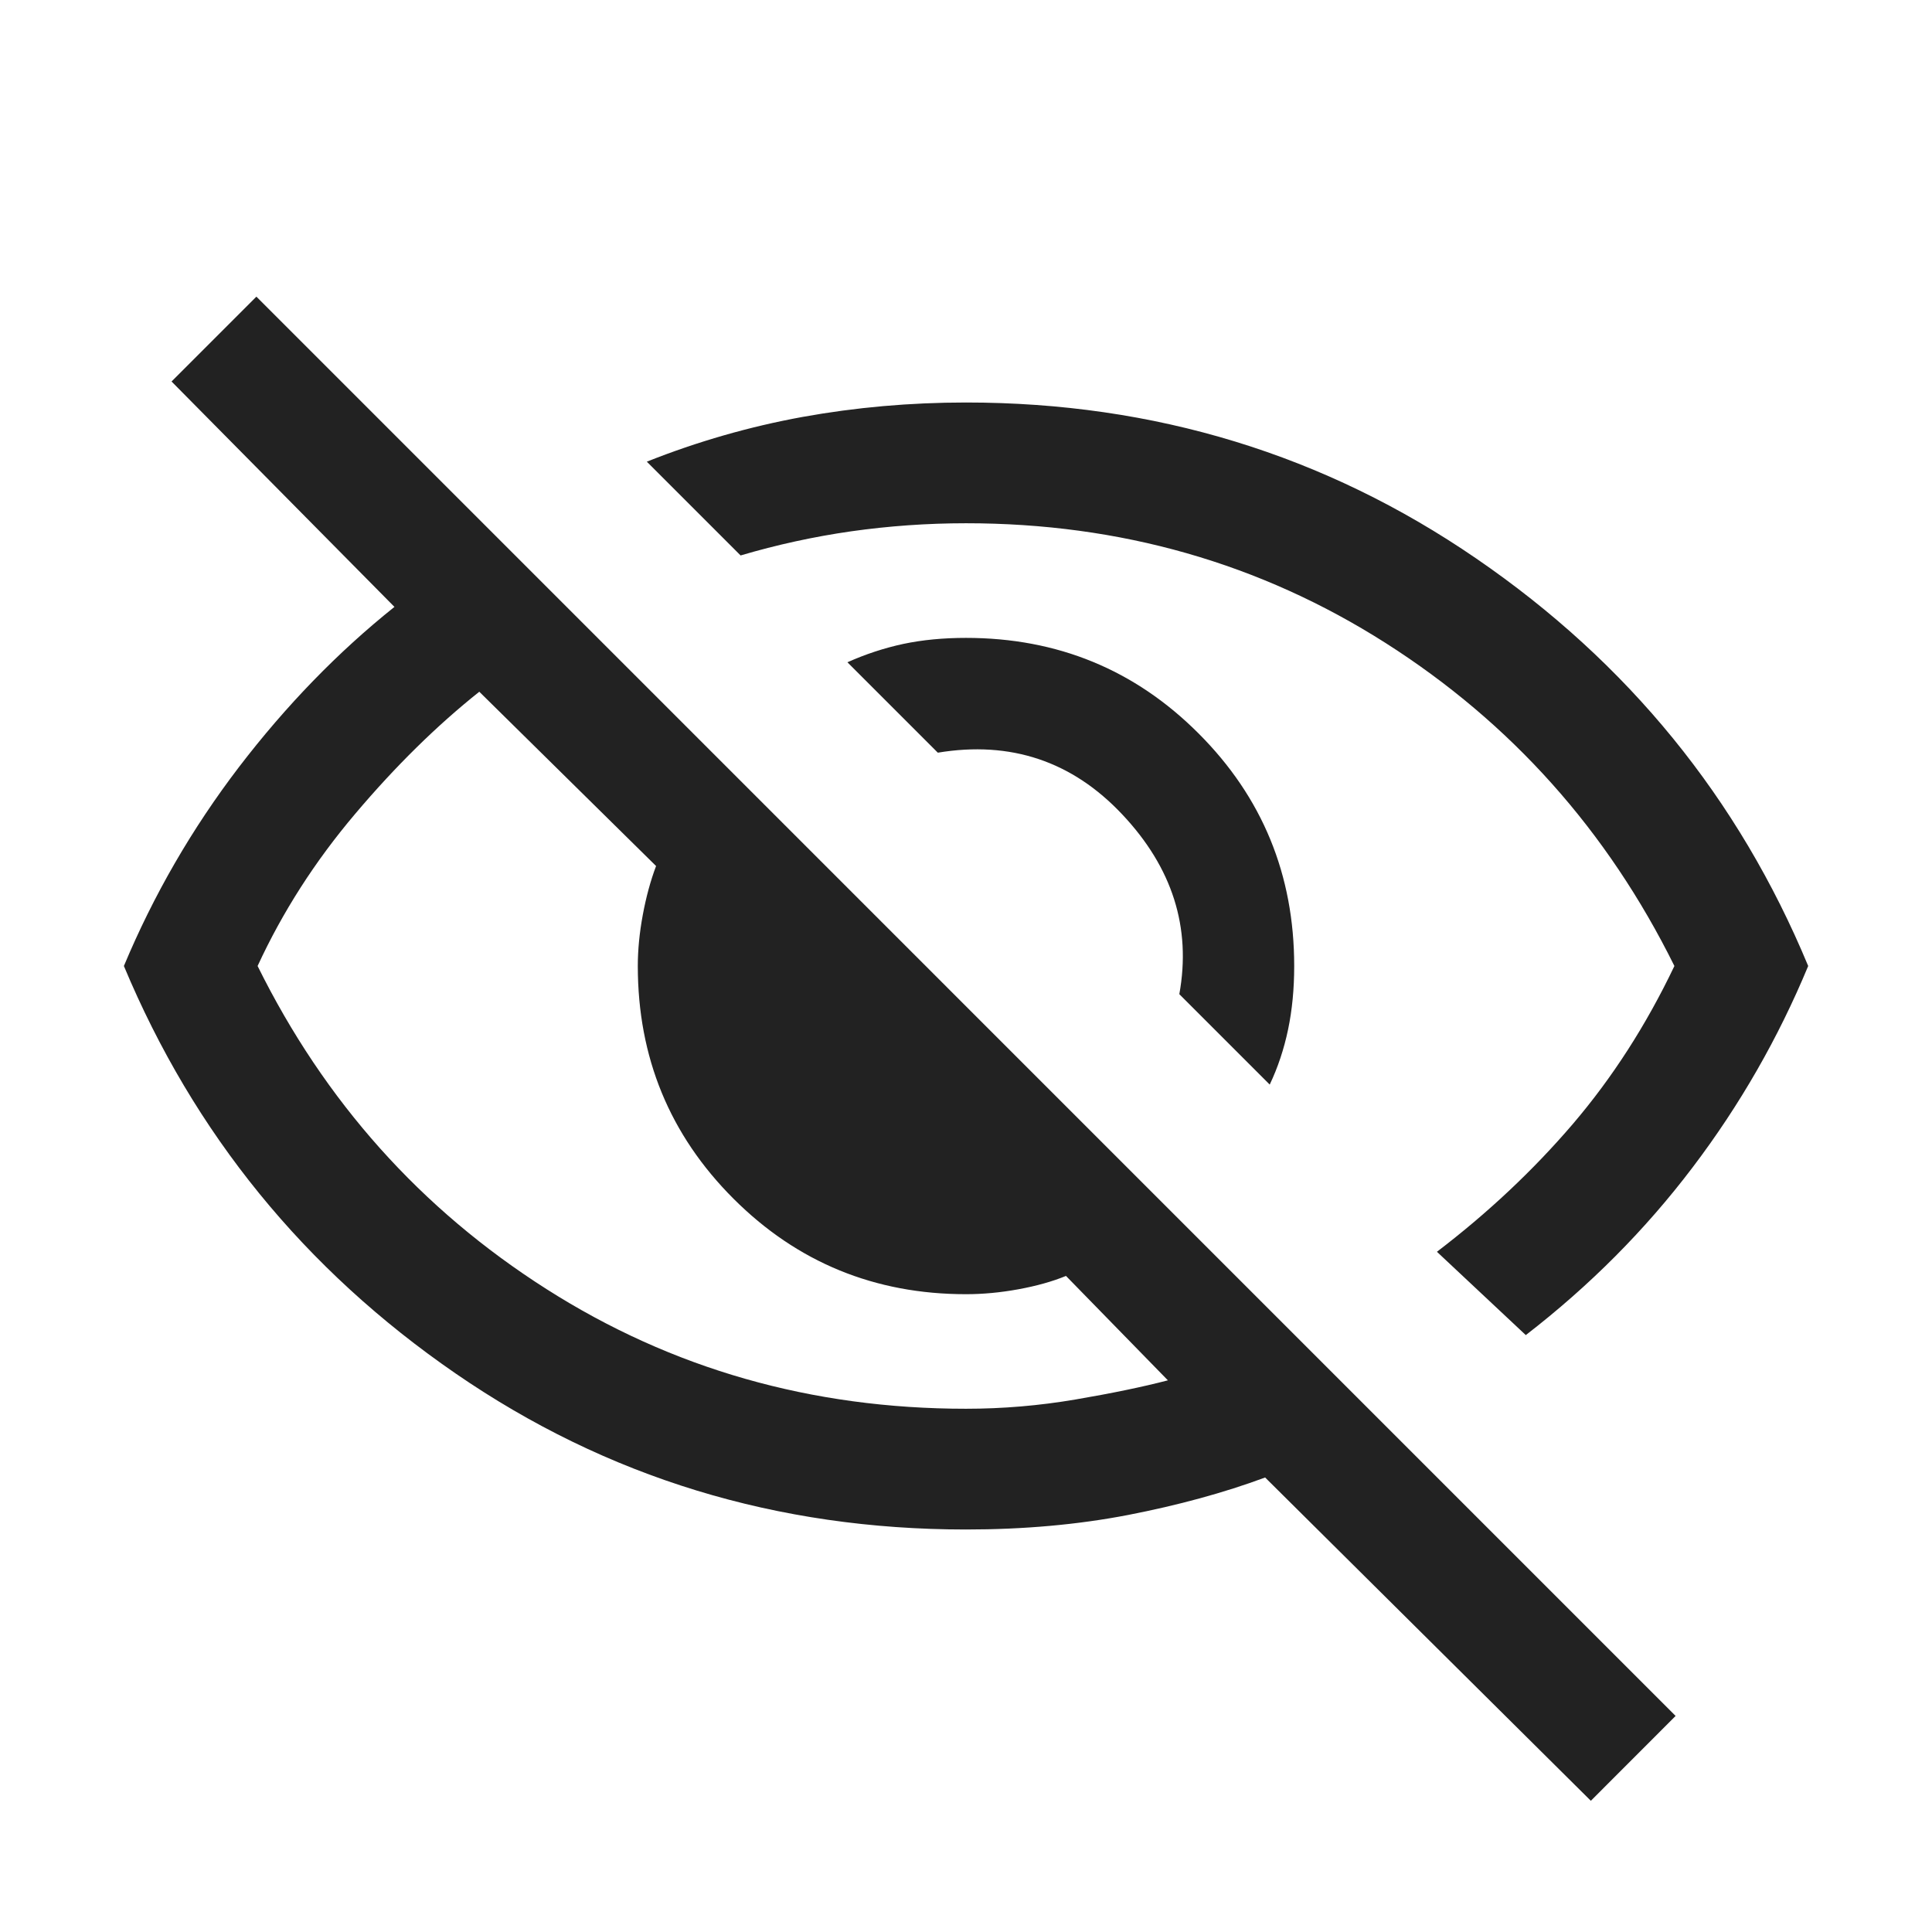 <svg width="24" height="24" viewBox="0 0 24 24" fill="none" xmlns="http://www.w3.org/2000/svg">
<mask id="mask0_2568_23401" style="mask-type:alpha" maskUnits="userSpaceOnUse" x="0" y="0" width="24" height="24">
<rect y="0.5" width="24" height="24" fill="#D9D9D9"/>
</mask>
<g mask="url(#mask0_2568_23401)">
<path d="M15.773 13.473L14.65 12.35C14.8 11.522 14.564 10.778 13.941 10.117C13.319 9.456 12.555 9.2 11.65 9.35L10.527 8.227C10.753 8.126 10.984 8.05 11.221 7.999C11.458 7.949 11.718 7.924 12 7.924C13.135 7.924 14.098 8.319 14.889 9.111C15.681 9.903 16.077 10.866 16.077 12C16.077 12.283 16.052 12.545 16.001 12.789C15.95 13.032 15.874 13.261 15.773 13.473ZM18.954 16.585L17.85 15.55C18.483 15.067 19.046 14.538 19.538 13.963C20.029 13.388 20.45 12.734 20.8 12C19.967 10.317 18.771 8.98 17.213 7.988C15.654 6.996 13.917 6.5 12 6.5C11.517 6.5 11.042 6.534 10.575 6.6C10.108 6.667 9.65 6.767 9.2 6.9L8.035 5.735C8.667 5.484 9.312 5.299 9.971 5.179C10.63 5.06 11.306 5 12 5C14.344 5 16.457 5.647 18.34 6.939C20.224 8.231 21.598 9.918 22.462 12C22.091 12.894 21.613 13.728 21.026 14.502C20.439 15.277 19.749 15.971 18.954 16.585ZM19.762 22.37L15.716 18.354C15.203 18.544 14.634 18.699 14.011 18.82C13.387 18.94 12.717 19 12 19C9.65 19 7.537 18.354 5.66 17.062C3.783 15.77 2.409 14.082 1.539 12C1.908 11.117 2.385 10.293 2.969 9.528C3.554 8.764 4.198 8.1 4.9 7.539L2.131 4.739L3.185 3.685L20.815 21.316L19.762 22.37ZM5.954 8.593C5.426 9.013 4.912 9.519 4.413 10.109C3.913 10.699 3.509 11.33 3.2 12C4.033 13.684 5.229 15.021 6.788 16.013C8.346 17.005 10.083 17.5 12 17.5C12.455 17.5 12.908 17.462 13.36 17.385C13.811 17.308 14.194 17.229 14.508 17.147L13.242 15.85C13.072 15.92 12.874 15.975 12.65 16.016C12.426 16.057 12.209 16.077 12 16.077C10.866 16.077 9.902 15.681 9.111 14.89C8.319 14.098 7.923 13.135 7.923 12C7.923 11.798 7.944 11.586 7.985 11.365C8.026 11.144 8.081 10.941 8.15 10.758L5.954 8.593Z" fill="#222222"/>
</g>
</svg>
